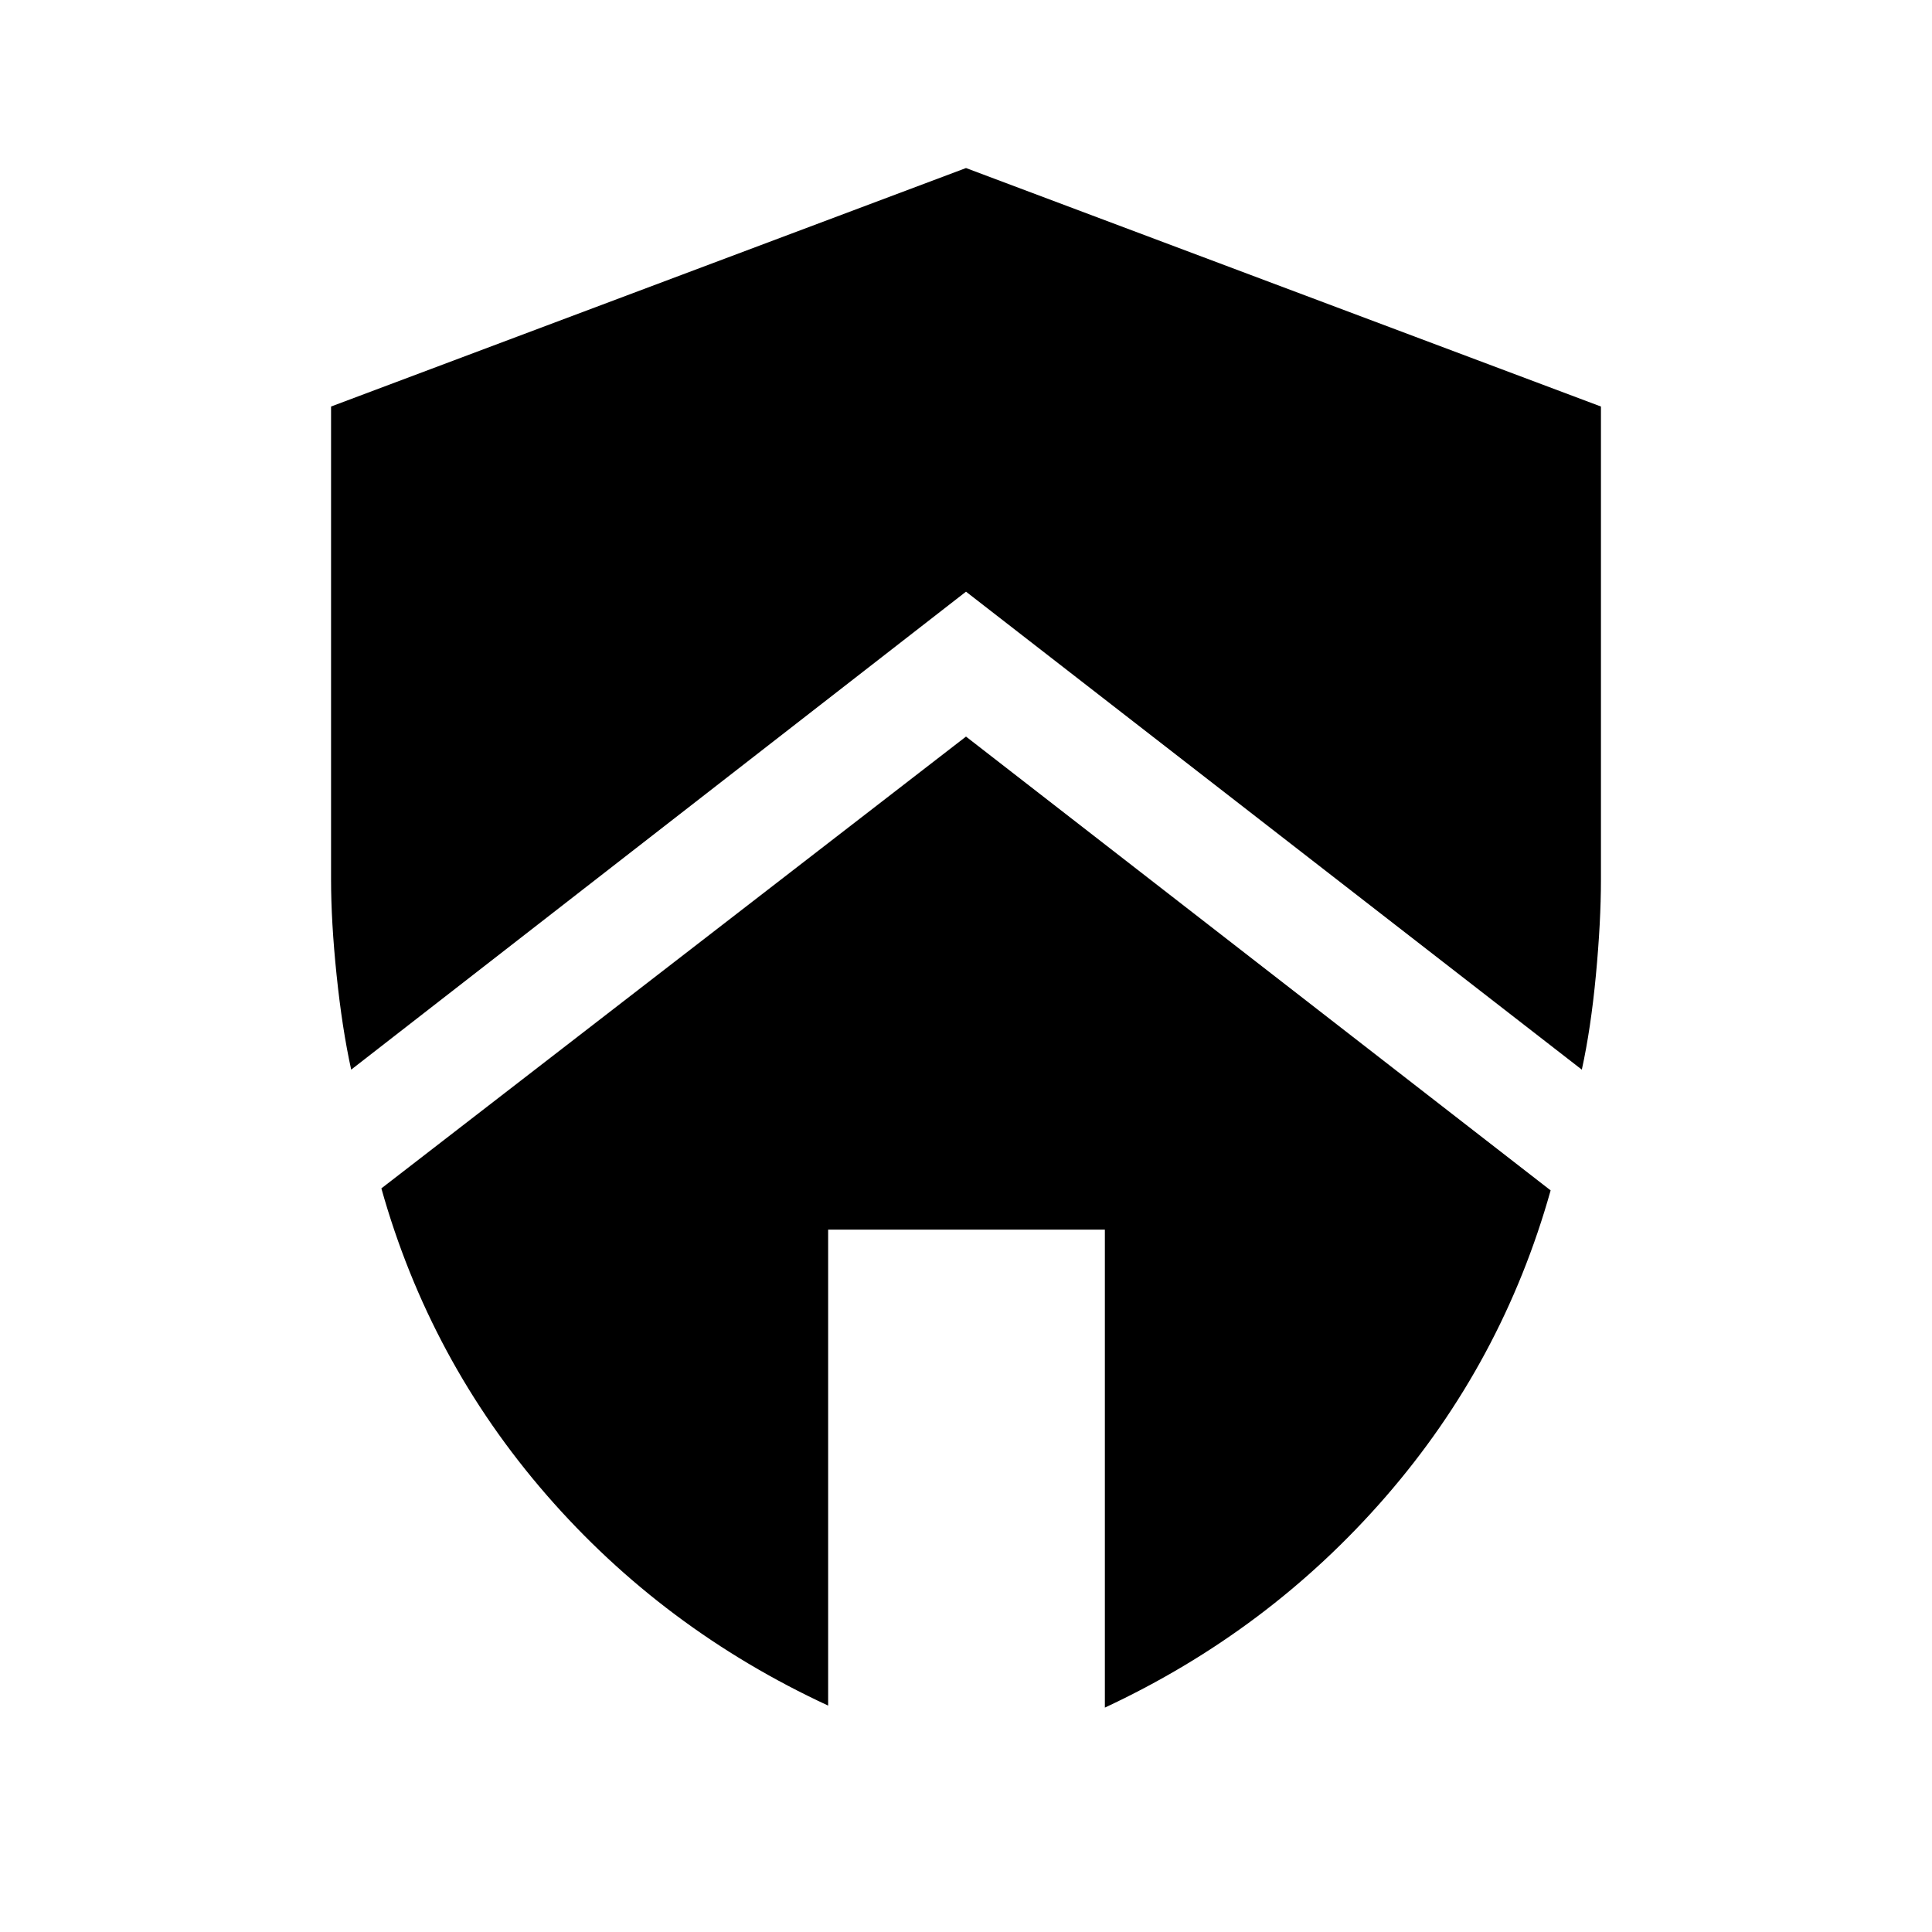 <svg xmlns="http://www.w3.org/2000/svg" height="48" viewBox="0 -960 960 960" width="48"><path d="m480-594 290.5 225.5q-24 85.5-82 152.25T549-111.5V-349H411.5v236.5q-82-38-140-104.75t-82-152.25L480-594Zm0-282.5L795.5-758v235q0 21-2.5 47.5t-7 47L480-666 174.5-428.5q-4.5-20.5-7.25-47T164.5-523v-235L480-876.5Z"/></svg>
